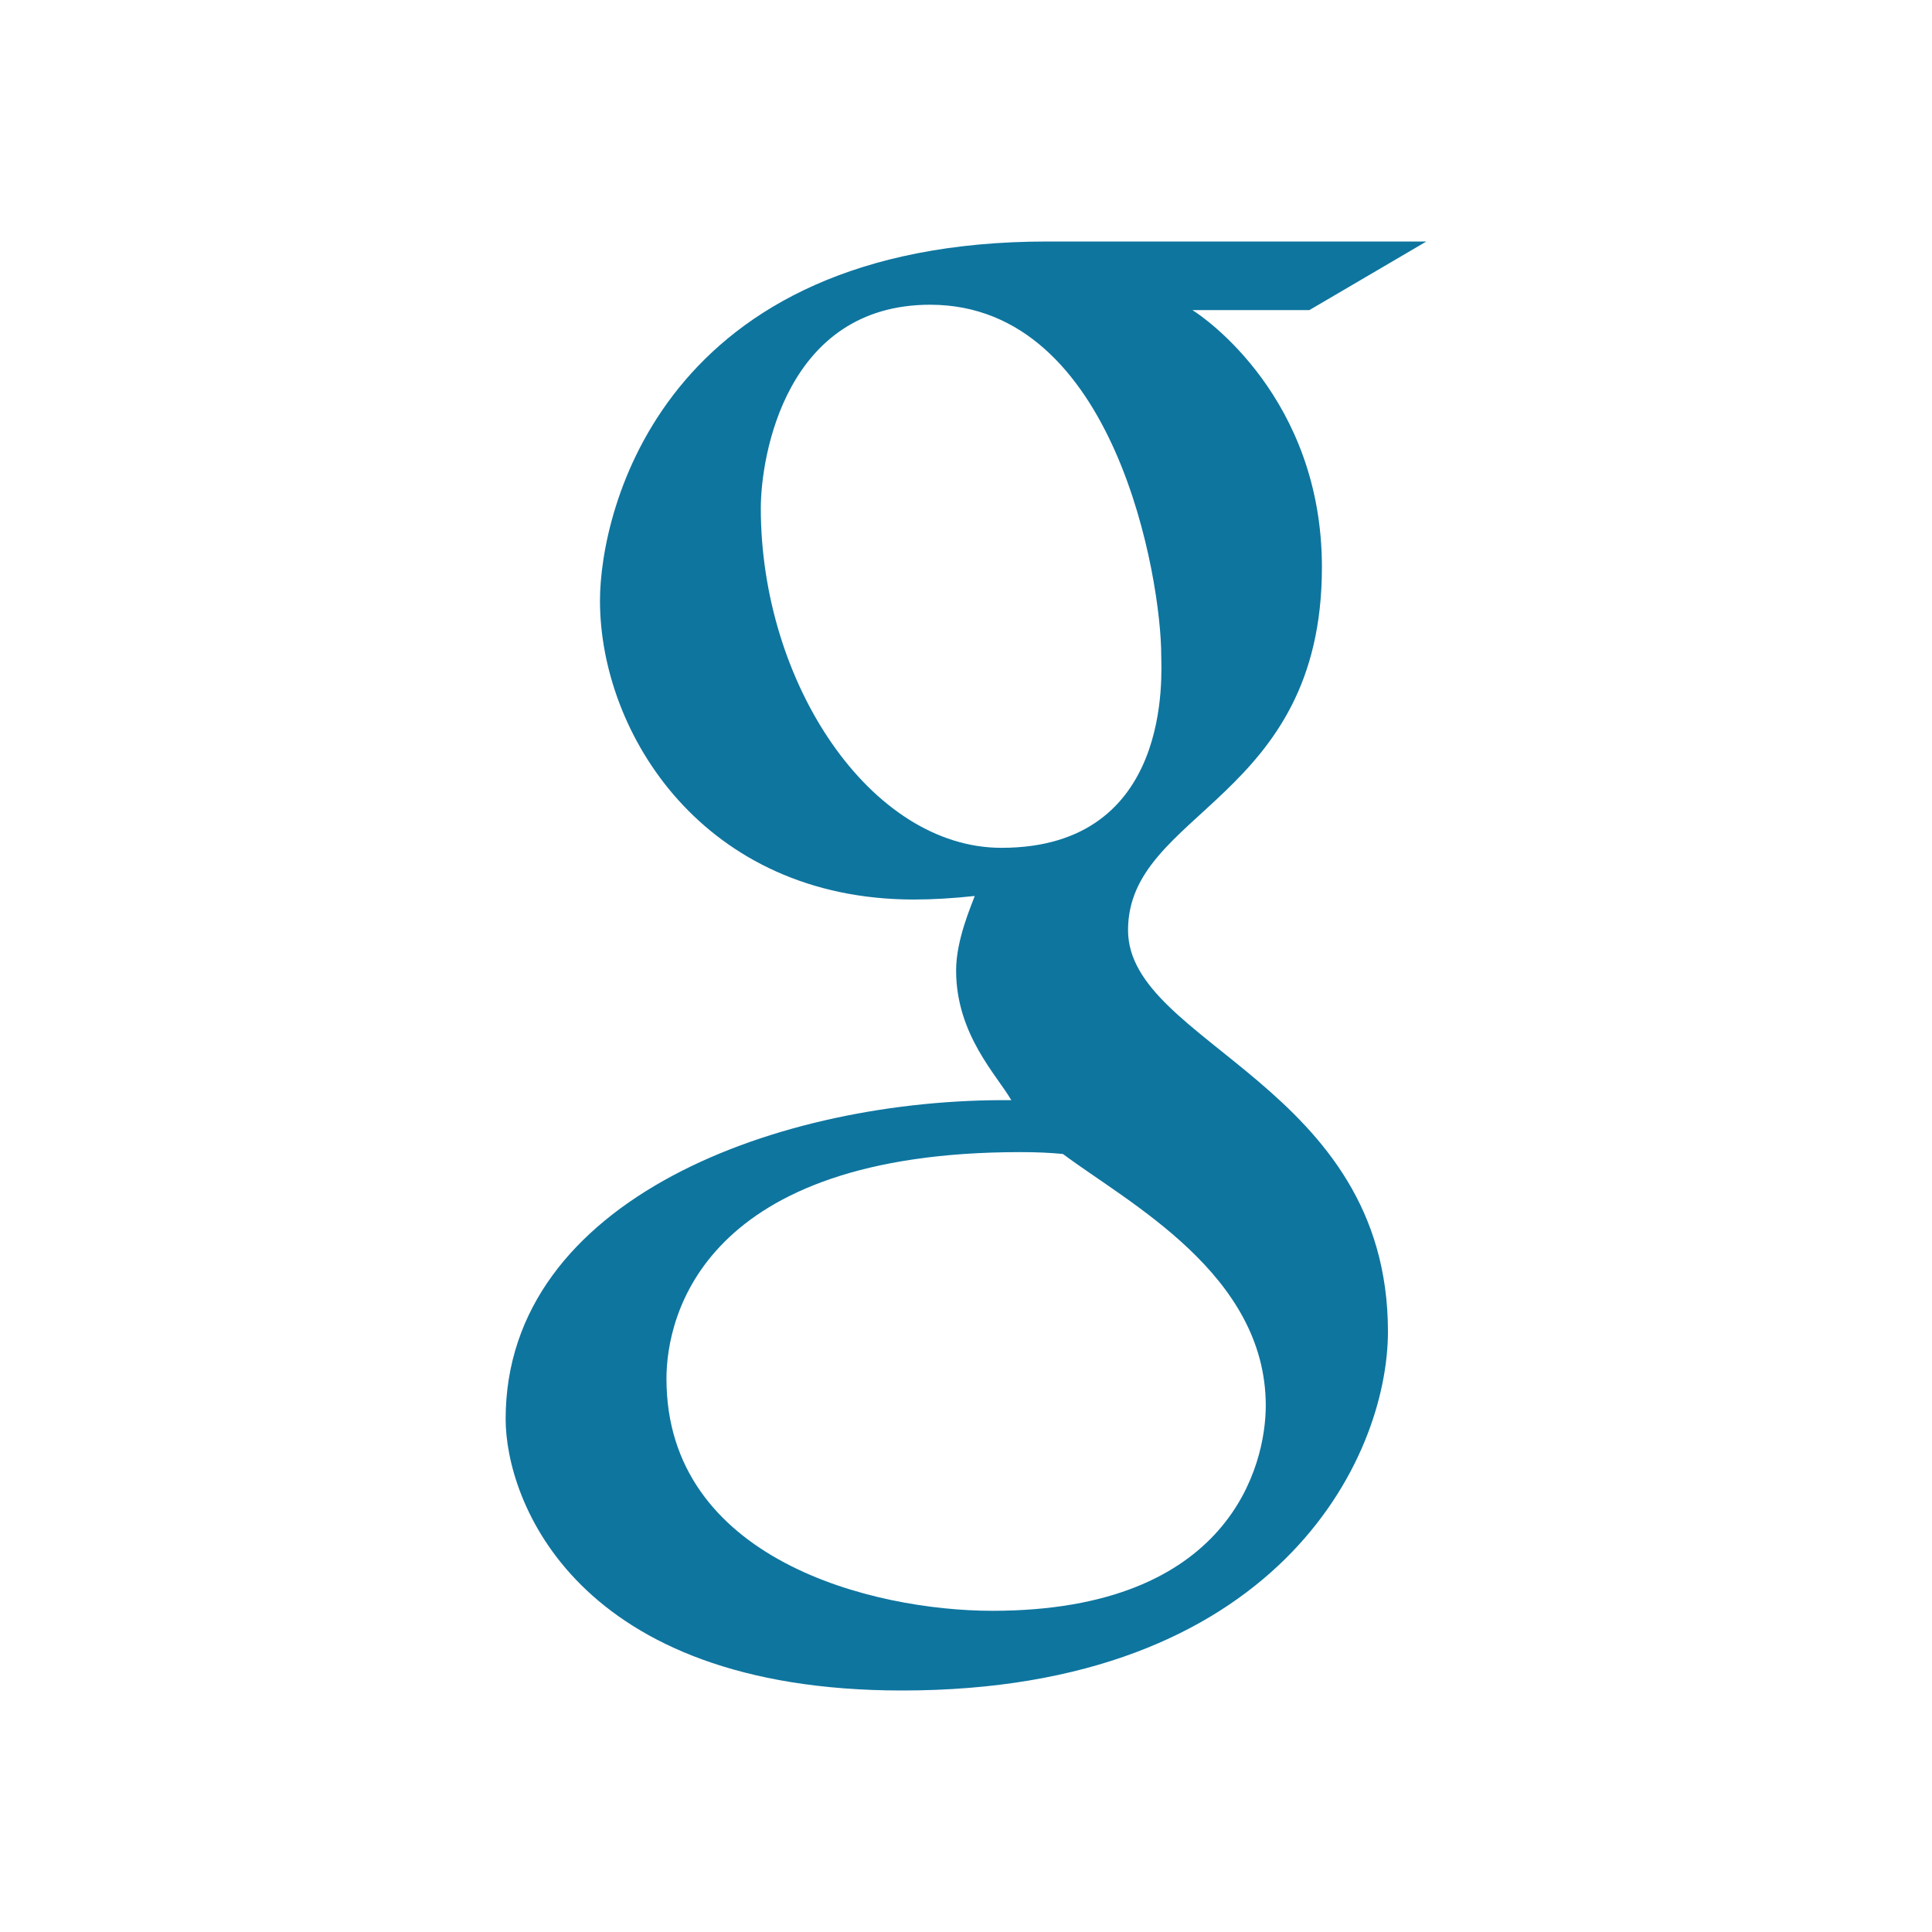 <?xml version="1.0" encoding="UTF-8"?>
<svg xmlns="http://www.w3.org/2000/svg" xmlns:xlink="http://www.w3.org/1999/xlink" viewBox="0 0 100 100" width="100px" height="100px">
<g id="surface2597066">
<path style=" stroke:none;fill-rule:nonzero;fill:rgb(5.49%,45.882%,62.353%);fill-opacity:1;" d="M 58.387 48.145 C 58.387 41.969 68.422 41.43 68.422 29.359 C 68.422 20.617 62.34 16.43 61.719 16.051 L 67.773 16.051 L 73.828 12.5 L 54.211 12.5 C 34.254 12.5 31.055 26.465 31.055 31.09 C 31.055 37.988 36.449 46.559 47.301 46.559 C 48.293 46.559 49.34 46.496 50.453 46.375 C 50.27 46.887 49.488 48.645 49.488 50.23 C 49.488 53.551 51.613 55.664 52.344 56.945 C 40.465 56.836 26.172 61.988 26.172 73.449 C 26.172 77.637 29.773 87.5 46.691 87.5 C 65.992 87.5 71.84 75.586 71.84 68.91 C 71.828 56.152 58.387 54.039 58.387 48.145 Z M 51.832 43.883 C 45.082 43.883 39.379 35.387 39.379 26.305 C 39.379 23.609 40.672 15.773 48.145 15.773 C 57.762 15.773 60.105 30.031 60.105 33.91 C 60.105 34.816 60.742 43.883 51.832 43.883 Z M 51.367 83.375 C 45.18 83.375 34.496 80.738 34.496 71.363 C 34.496 68.113 36.391 59.633 52.82 59.633 C 53.664 59.633 54.395 59.668 55.016 59.73 C 58.434 62.281 65.516 65.965 65.516 72.754 C 65.516 75.828 63.684 83.375 51.367 83.375 Z M 51.367 83.375 "/>
</g>
</svg>
